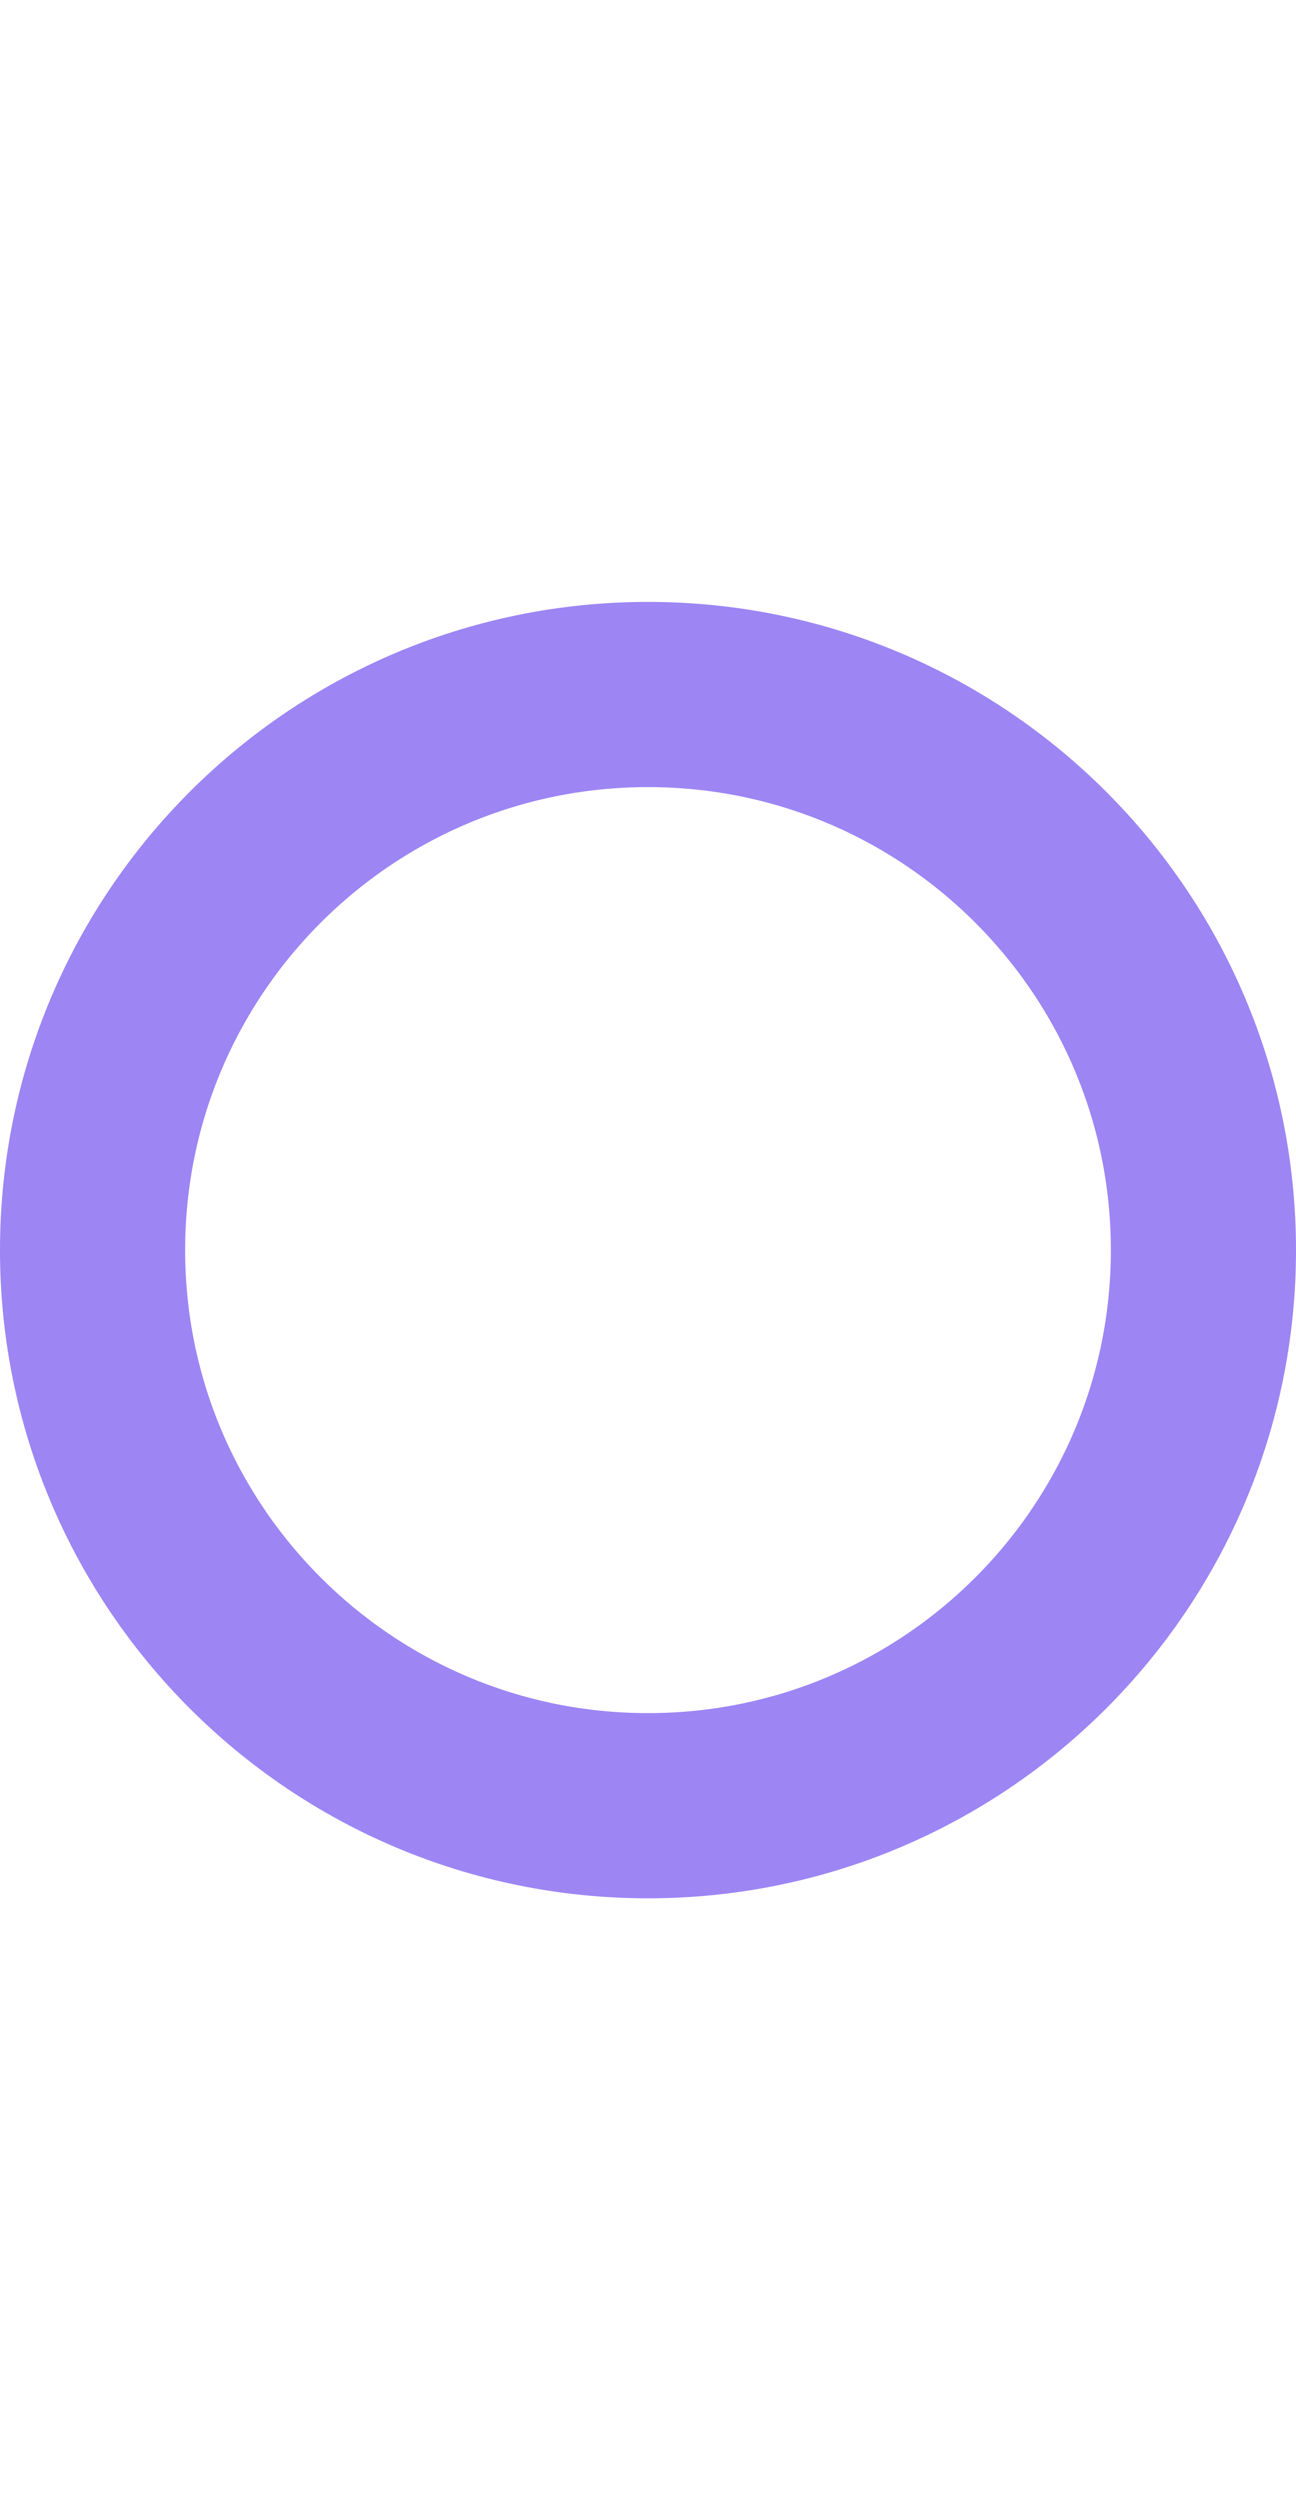 <svg width="14" height="27" viewBox="0 0 14 27" fill="none" xmlns="http://www.w3.org/2000/svg">
<path d="M7 19.5C10.314 19.5 13 16.814 13 13.5C13 10.186 10.314 7.5 7 7.5C3.686 7.5 1 10.186 1 13.5C1 16.814 3.686 19.5 7 19.5Z" stroke="#9D85F4" stroke-width="2" stroke-linecap="round" stroke-linejoin="round"/>
</svg>
